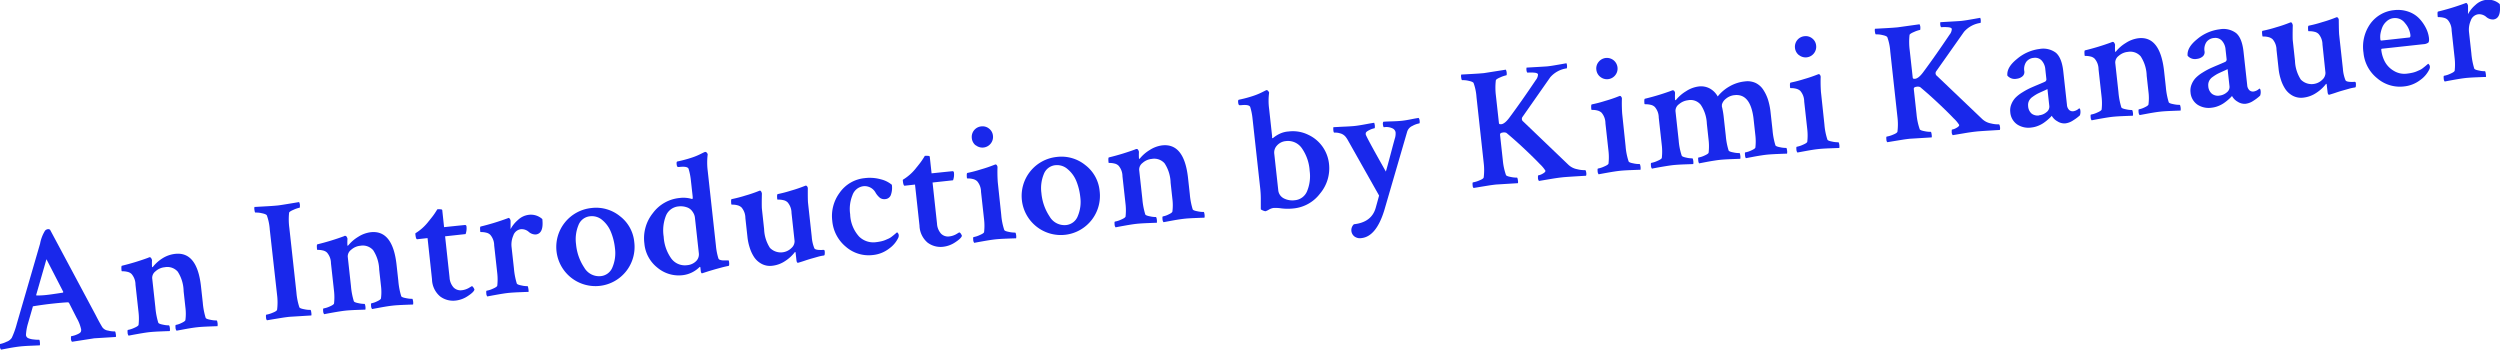 <svg id="Layer_1" data-name="Layer 1" xmlns="http://www.w3.org/2000/svg" viewBox="0 0 561.33 78.5"><defs><style>.cls-1{fill:#1928eb;}</style></defs><title>title</title><path class="cls-1" d="M11.25,51.6,21.5,70.78q.74,1.47,1.46,2.67a1.87,1.87,0,0,0,1.33.78,5.13,5.13,0,0,0,1.49.18q.15,0,.23.67a1.3,1.3,0,0,1,0,.58l-4.85.3-5,.78a1.09,1.09,0,0,1-.23-.69c0-.37,0-.56.09-.57a5,5,0,0,0,1.24-.37q.78-.32.9-.64a1.11,1.11,0,0,0,.06-.51,8.88,8.88,0,0,0-1-2.56L15.49,68a.43.43,0,0,0-.28-.12q-1.23.06-3.3.28t-4.35.59c-.15,0-.22.08-.21.18L6.28,72.64a11,11,0,0,0-.45,2.57.86.86,0,0,0,.51.72,3.86,3.86,0,0,0,1.25.29,6.65,6.65,0,0,0,1.19.06q.12,0,.17.52a2.51,2.51,0,0,1,0,.74l-1.81.08q-1.62.06-2.62.17t-2.34.35L.25,78.5A.82.82,0,0,1,0,77.94q-.08-.69,0-.7a5.59,5.59,0,0,0,1.44-.49,2.38,2.38,0,0,0,1.2-.89,18.36,18.36,0,0,0,1.13-3.15L9,54.71a8.37,8.37,0,0,1,1.11-2.91,1,1,0,0,1,.62-.34A.63.63,0,0,1,11.25,51.6Zm-3,14.75q1.35,0,2.77-.19t3.13-.46l.06-.16L10.43,58.2l-2.3,8C8.14,66.3,8.17,66.35,8.22,66.34Z"/><path class="cls-1" d="M39.33,57q4.94-.54,5.8,7.31l.4,3.64a16.15,16.15,0,0,0,.65,3.42q.11.26,1.11.44a5.9,5.9,0,0,0,1.35.14c.08,0,.14.17.2.54a2.17,2.17,0,0,1,0,.75q-.23,0-2,.07t-2.67.18q-.92.1-2.53.39l-2,.37a1.13,1.13,0,0,1-.23-.71q-.06-.57.09-.59a4.59,4.59,0,0,0,1.25-.43q.83-.38.88-.66a11,11,0,0,0,0-2.83l-.4-3.64A8.36,8.36,0,0,0,39.91,61,3.1,3.1,0,0,0,37,60a3.56,3.56,0,0,0-2.07.91,1.85,1.85,0,0,0-.76,1.54l.72,6.59a16.15,16.15,0,0,0,.65,3.42q.11.26,1.08.44a5.54,5.54,0,0,0,1.28.15c.1,0,.18.17.23.54a2.18,2.18,0,0,1,0,.75q-.31,0-2,.07t-2.6.17q-.92.1-2.65.41t-2,.38a1.13,1.13,0,0,1-.23-.71q-.06-.57.09-.59a5.36,5.36,0,0,0,1.37-.44q.91-.39,1-.67a12.59,12.59,0,0,0,0-2.82l-.69-6.24a3.66,3.66,0,0,0-.88-2.38,1.86,1.86,0,0,0-.92-.48,4.38,4.38,0,0,0-.94-.13c-.25,0-.37,0-.38-.07q-.12-1.11.07-1.17a54.63,54.63,0,0,0,6-1.83.25.25,0,0,1,.09-.07l.11,0h.1c.1,0,.2.07.3.24a1.17,1.17,0,0,1,.16.41,13.1,13.1,0,0,0,0,1.4.3.3,0,0,0,.06.19.57.57,0,0,0,.18-.14A8.52,8.52,0,0,1,36.48,58,6.74,6.74,0,0,1,39.33,57Z"/><path class="cls-1" d="M60.57,51.53a11.57,11.57,0,0,0-.66-3.18q-.19-.29-1.14-.48a5.18,5.18,0,0,0-1.41-.14q-.15,0-.22-.56a1.56,1.56,0,0,1,0-.7l2.14-.12q1.95-.1,3-.21.31,0,4.88-.77a2,2,0,0,1,.18.6c0,.43,0,.66-.08.67a6.26,6.26,0,0,0-1.35.46q-1,.42-1,.7a14.34,14.34,0,0,0,.06,3.4l1.58,14.4A14.31,14.31,0,0,0,67.22,69q.11.26,1.11.44a5.89,5.89,0,0,0,1.35.14c.1,0,.18.23.23.71a1.74,1.74,0,0,1,0,.54l-4.89.3q-.77.08-1.6.21l-1.85.3-1.62.27a.75.75,0,0,1-.21-.52q-.08-.73.07-.74a6.14,6.14,0,0,0,1.41-.43q.95-.37,1-.69a13.45,13.45,0,0,0,0-3.25Z"/><path class="cls-1" d="M83.24,52.14q4.94-.54,5.8,7.31l.4,3.64a16.15,16.15,0,0,0,.65,3.42q.11.26,1.11.44a5.9,5.9,0,0,0,1.35.14c.08,0,.14.17.2.54a2.17,2.17,0,0,1,0,.75q-.23,0-2,.07t-2.67.18q-.92.1-2.53.39l-2,.37a1.13,1.13,0,0,1-.23-.71q-.06-.57.09-.59a4.57,4.57,0,0,0,1.25-.43q.83-.38.88-.66a11,11,0,0,0,0-2.83l-.4-3.64a8.36,8.36,0,0,0-1.35-4.35,3.1,3.1,0,0,0-2.88-1,3.56,3.56,0,0,0-2.07.91,1.85,1.85,0,0,0-.76,1.54l.72,6.59a16.15,16.15,0,0,0,.65,3.42q.11.26,1.08.44a5.54,5.54,0,0,0,1.28.15c.1,0,.18.17.23.54a2.18,2.18,0,0,1,0,.75l-2,.07q-1.72.07-2.6.17t-2.65.41q-1.73.31-2,.38a1.13,1.13,0,0,1-.23-.71q-.06-.57.09-.59A5.36,5.36,0,0,0,74,68.83q.91-.39,1-.67a12.59,12.59,0,0,0,0-2.82l-.69-6.24a3.66,3.66,0,0,0-.88-2.38,1.86,1.86,0,0,0-.92-.48,4.4,4.4,0,0,0-.94-.13c-.25,0-.37,0-.38-.08q-.12-1.11.07-1.17a54.66,54.66,0,0,0,6-1.83.25.25,0,0,1,.09-.07l.11,0h.1c.1,0,.2.07.3.24a1.17,1.17,0,0,1,.16.41A13.1,13.1,0,0,0,78,55a.3.3,0,0,0,.06.19.57.57,0,0,0,.18-.14,8.52,8.52,0,0,1,2.18-1.87A6.74,6.74,0,0,1,83.24,52.14Z"/><path class="cls-1" d="M96,53.46l-2.34.26q-.27,0-.38-1a1,1,0,0,1,0-.35A10.78,10.78,0,0,0,96,50q.44-.55,1-1.25T98.19,47a2.73,2.73,0,0,1,.74,0c.24,0,.36.1.37.17L99.71,51l2.78-.29,1.9-.19q.31,0,.35.31a3.74,3.74,0,0,1-.2,1.73l-4.6.5,1,9.23a3.66,3.66,0,0,0,.91,2.26,2.2,2.2,0,0,0,1.89.61,3.66,3.66,0,0,0,.79-.18,4.11,4.11,0,0,0,.67-.29l.47-.28a1.21,1.21,0,0,1,.26-.14q.15-.05.38.31t.21.48q-.17.56-1.49,1.42a6.07,6.07,0,0,1-2.66,1,4.86,4.86,0,0,1-3.53-.91A5.16,5.16,0,0,1,97,62.72Z"/><path class="cls-1" d="M118.49,48.27a3.84,3.84,0,0,1,3.28.92q.36,3.26-1.48,3.46a2.29,2.29,0,0,1-1.58-.6,2.41,2.41,0,0,0-1.73-.59,2.06,2.06,0,0,0-1.72,1.41,5.12,5.12,0,0,0-.4,2.58l.53,4.79a16.19,16.19,0,0,0,.65,3.42q.11.26,1.08.44a5.43,5.43,0,0,0,1.31.15c.08,0,.14.17.2.54a4,4,0,0,1,.06.75q-.31,0-2,.07t-2.62.17q-.92.1-2.65.41t-2,.38a1.13,1.13,0,0,1-.23-.71q-.06-.57.09-.59a5.37,5.37,0,0,0,1.37-.44q.91-.39,1-.67a12.56,12.56,0,0,0,0-2.82l-.69-6.24a3.66,3.66,0,0,0-.88-2.38,1.85,1.85,0,0,0-.92-.48,4.39,4.39,0,0,0-.94-.13c-.25,0-.37,0-.38-.07q-.12-1.11.06-1.17a54.56,54.56,0,0,0,6-1.83l.3-.11c.1,0,.2.07.3.24a.93.93,0,0,1,.14.43q0,.17,0,.54c0,.25,0,.5,0,.78a4.92,4.92,0,0,0,0,.52,7.07,7.07,0,0,1,1.67-2.06A4.22,4.22,0,0,1,118.49,48.27Z"/><path class="cls-1" d="M132.78,46.71a8.49,8.49,0,0,1,6.42,1.83,8.25,8.25,0,0,1,3.21,5.79,8.79,8.79,0,1,1-9.63-7.62Zm-.3,1.85a3.1,3.1,0,0,0-2.6,2,8.29,8.29,0,0,0-.54,4.26,11.24,11.24,0,0,0,1.84,5.26,3.84,3.84,0,0,0,3.72,1.92A3.14,3.14,0,0,0,137.52,60a8.19,8.19,0,0,0,.56-4.25,13.21,13.21,0,0,0-.9-3.64,6.79,6.79,0,0,0-1.92-2.68A3.57,3.57,0,0,0,132.49,48.56Z"/><path class="cls-1" d="M152.55,44.46a6.62,6.62,0,0,1,2.85.23q.19,0,.12-.63l-.4-3.6a13.42,13.42,0,0,0-.52-2.58q-.26-.59-2.06-.39l-.31,0q-.23,0-.3-.59t.16-.64q1.14-.24,2.21-.55t1.76-.58q.69-.27,1.18-.52l.75-.37.3-.13h.08a.42.42,0,0,1,.33.18.7.7,0,0,1,.2.39,14.73,14.73,0,0,0,0,3.64l1.85,16.85a14.13,14.13,0,0,0,.54,2.81.57.57,0,0,0,.43.38,2.35,2.35,0,0,0,.75.11l.73,0,.38,0c.06,0,.1.2.13.45q.08.77-.15.79-.53.1-1.34.3l-1.58.43-1.46.43-1.55.5q-.23,0-.3-.63l-.07-.65a.17.17,0,0,0-.07-.15s-.07,0-.1,0a6.43,6.43,0,0,1-3.83,1.85,7.46,7.46,0,0,1-5.65-1.69,7.77,7.77,0,0,1-2.93-5.47,9,9,0,0,1,1.91-6.78A8.44,8.44,0,0,1,152.55,44.46Zm-.14,1.88a3.37,3.37,0,0,0-2.87,2.06,9,9,0,0,0-.52,4.75,9.29,9.29,0,0,0,1.74,4.94,3.78,3.78,0,0,0,3.53,1.45,3.2,3.2,0,0,0,2-.9,2.13,2.13,0,0,0,.62-1.79l-.88-8a2.67,2.67,0,0,0-.22-.79,3.6,3.6,0,0,0-.56-.85,2.46,2.46,0,0,0-1.12-.69A4.09,4.09,0,0,0,152.4,46.34Z"/><path class="cls-1" d="M181.43,45.55l.83,7.58a8.54,8.54,0,0,0,.6,2.65.8.8,0,0,0,.47.26,3,3,0,0,0,.69.08,5.7,5.7,0,0,0,.64,0,.71.71,0,0,1,.33,0c.1,0,.17.12.19.33a2.89,2.89,0,0,1,0,.53c0,.25-.09.38-.19.39a8.83,8.83,0,0,0-1.34.28l-1.56.44q-.75.22-1.42.45t-1.5.47q-.27,0-.34-.58l-.19-1.68c0-.12-.09-.18-.14-.18a8.59,8.59,0,0,1-2.15,2,6.45,6.45,0,0,1-2.94,1.1,4,4,0,0,1-2.35-.4,4.65,4.65,0,0,1-1.72-1.52,8.26,8.26,0,0,1-1-2.13,11.76,11.76,0,0,1-.51-2.39l-.47-4.29a3.66,3.66,0,0,0-.88-2.38,2.14,2.14,0,0,0-.94-.48,4.07,4.07,0,0,0-.94-.13q-.39,0-.4-.07-.12-1.11.07-1.17a29.11,29.11,0,0,0,3.09-.8,30.27,30.27,0,0,0,2.95-1l.15-.06.15-.05q.19,0,.32.24a1.36,1.36,0,0,1,.14.41q-.06,2.64,0,3.41l.5,4.6a8.26,8.26,0,0,0,1.31,4.2,3.4,3.4,0,0,0,4.85,0,2,2,0,0,0,.68-1.53l-.69-6.32a3.66,3.66,0,0,0-.88-2.38,1.86,1.86,0,0,0-.92-.48,4.33,4.33,0,0,0-1-.13c-.26,0-.39,0-.4-.07q-.12-1.11.1-1.17a29.6,29.6,0,0,0,3.05-.8,30.25,30.25,0,0,0,2.95-1l.3-.11q.19,0,.34.23a.71.71,0,0,1,.12.41Q181.36,44.86,181.43,45.55Z"/><path class="cls-1" d="M194.12,40a9.29,9.29,0,0,1,3.69.27,6.15,6.15,0,0,1,2.44,1.22,4.77,4.77,0,0,1-.2,2.21,1.42,1.42,0,0,1-1.23,1,1.73,1.73,0,0,1-1.21-.25,4.39,4.39,0,0,1-1-1.16,2.79,2.79,0,0,0-2.76-1.48,3,3,0,0,0-2.44,2,8.24,8.24,0,0,0-.52,4.3,7.81,7.81,0,0,0,2,5,4.55,4.55,0,0,0,3.78,1.27,10.46,10.46,0,0,0,1.1-.18,5.72,5.72,0,0,0,1-.3l.78-.34a3.3,3.3,0,0,0,.67-.42l.48-.38.71-.6a.62.62,0,0,1,.22.21.75.75,0,0,1,.16.37,1.18,1.18,0,0,1-.15.75,6.28,6.28,0,0,1-2,2.32,7.07,7.07,0,0,1-3.64,1.45,7.79,7.79,0,0,1-6.07-1.85,8.5,8.5,0,0,1-3.06-5.83,8.76,8.76,0,0,1,1.64-6.28A7.76,7.76,0,0,1,194.12,40Z"/><path class="cls-1" d="M205.45,41.44l-2.34.26q-.27,0-.38-1a1,1,0,0,1,0-.35A10.77,10.77,0,0,0,205.47,38q.44-.55,1-1.25T207.65,35a2.74,2.74,0,0,1,.74,0c.24,0,.36.1.37.17l.41,3.75,2.78-.29,1.9-.19q.31,0,.34.31a3.74,3.74,0,0,1-.2,1.73l-4.6.5,1,9.23a3.66,3.66,0,0,0,.91,2.26,2.2,2.2,0,0,0,1.89.61,3.67,3.67,0,0,0,.79-.18,4.11,4.11,0,0,0,.67-.29l.47-.28a1.21,1.21,0,0,1,.26-.14c.1,0,.23.07.38.31s.23.4.21.48q-.17.56-1.49,1.42a6.07,6.07,0,0,1-2.66,1,4.86,4.86,0,0,1-3.53-.91,5.16,5.16,0,0,1-1.83-3.81Z"/><path class="cls-1" d="M224.81,48.23a14.2,14.2,0,0,0,.68,3.41q.11.26,1.1.44a5.66,5.66,0,0,0,1.33.14c.1,0,.18.17.23.54a2.18,2.18,0,0,1,0,.75q-.27,0-2.07.07t-2.64.17q-1,.11-2.69.41t-2,.37a1.13,1.13,0,0,1-.23-.71q-.06-.57.09-.59a5.57,5.57,0,0,0,1.35-.44q.93-.39,1-.67a12.56,12.56,0,0,0,0-2.82l-.69-6.24a3.66,3.66,0,0,0-.88-2.38,2.14,2.14,0,0,0-.94-.48,4.07,4.07,0,0,0-.94-.13c-.26,0-.39,0-.4-.07q-.12-1.11.1-1.17a29.57,29.57,0,0,0,3.05-.8,30.2,30.2,0,0,0,2.95-1l.3-.11c.13,0,.24.06.34.23a.71.71,0,0,1,.12.41,33.27,33.27,0,0,0,.06,3.33Zm-5.74-15.59A2.35,2.35,0,0,1,218.2,31a2.37,2.37,0,0,1,2.12-2.62,2.31,2.31,0,0,1,1.76.5,2.28,2.28,0,0,1,.87,1.59,2.35,2.35,0,0,1-.5,1.76,2.37,2.37,0,0,1-3.37.37Z"/><path class="cls-1" d="M237.27,35.24a8.49,8.49,0,0,1,6.42,1.83,8.25,8.25,0,0,1,3.21,5.79,8.79,8.79,0,1,1-9.63-7.62Zm-.3,1.85a3.1,3.1,0,0,0-2.6,2,8.29,8.29,0,0,0-.54,4.26,11.24,11.24,0,0,0,1.84,5.26,3.84,3.84,0,0,0,3.72,1.92A3.14,3.14,0,0,0,242,48.52a8.19,8.19,0,0,0,.56-4.25,13.21,13.21,0,0,0-.9-3.64A6.79,6.79,0,0,0,239.74,38,3.57,3.57,0,0,0,237,37.09Z"/><path class="cls-1" d="M260.95,32.64q4.94-.54,5.8,7.31l.4,3.64a16.15,16.15,0,0,0,.65,3.42q.11.26,1.11.44a5.87,5.87,0,0,0,1.35.14c.08,0,.14.17.19.54a2.19,2.19,0,0,1,0,.75q-.23,0-2,.07t-2.67.18q-.92.1-2.53.39l-2,.37a1.13,1.13,0,0,1-.23-.71q-.06-.57.09-.59a4.58,4.58,0,0,0,1.25-.43q.83-.38.88-.66a11.05,11.05,0,0,0,0-2.83l-.4-3.64a8.36,8.36,0,0,0-1.35-4.35,3.1,3.1,0,0,0-2.88-1,3.57,3.57,0,0,0-2.07.91,1.85,1.85,0,0,0-.76,1.54l.72,6.59a16.19,16.19,0,0,0,.65,3.42q.11.26,1.08.44a5.55,5.55,0,0,0,1.28.15c.1,0,.18.17.23.54a2.17,2.17,0,0,1,0,.75q-.31,0-2,.07t-2.6.17q-.92.1-2.65.41t-2,.38a1.13,1.13,0,0,1-.23-.71q-.06-.57.09-.59a5.38,5.38,0,0,0,1.37-.44q.91-.39,1-.67a12.56,12.56,0,0,0,0-2.82l-.69-6.24a3.66,3.66,0,0,0-.88-2.38,1.86,1.86,0,0,0-.92-.48,4.41,4.41,0,0,0-.94-.13c-.25,0-.37,0-.38-.07q-.12-1.11.06-1.17a54.56,54.56,0,0,0,6-1.83.26.26,0,0,1,.09-.07l.11,0h.1c.1,0,.2.07.3.24a1.17,1.17,0,0,1,.16.41,13.05,13.05,0,0,0,0,1.4.31.31,0,0,0,.06.19.57.57,0,0,0,.18-.14,8.54,8.54,0,0,1,2.18-1.87A6.75,6.75,0,0,1,260.95,32.64Z"/><path class="cls-1" d="M289.34,29.52a7.83,7.83,0,0,1,4.4.74A8.09,8.09,0,0,1,297,33a8.22,8.22,0,0,1,1.4,3.74,8.79,8.79,0,0,1-2,6.71,8.49,8.49,0,0,1-5.85,3.34,12.05,12.05,0,0,1-2.83,0,8.44,8.44,0,0,0-1.83-.09,2.93,2.93,0,0,0-1,.38,3.82,3.82,0,0,1-.74.35,1.86,1.86,0,0,1-.58-.17q-.47-.18-.48-.33c0-.08,0-.31,0-.7s0-.94,0-1.67a22.08,22.08,0,0,0-.14-2.35l-1.72-15.62a13.42,13.42,0,0,0-.52-2.58q-.26-.59-2.06-.39l-.34,0q-.23,0-.3-.59t.16-.64q1.17-.24,2.23-.55t1.74-.58q.69-.27,1.18-.52l1-.5h.08a.42.42,0,0,1,.33.18,1.06,1.06,0,0,1,.23.38,13.48,13.48,0,0,0,0,3.65l.67,6.13v0l0,.17a1.15,1.15,0,0,0,0,.17c0,.07.05.11.09.11a.31.31,0,0,0,.13-.05,7,7,0,0,1,1.47-.94A5.51,5.51,0,0,1,289.34,29.52Zm-.62,2.16a3,3,0,0,0-2,1,2.27,2.27,0,0,0-.61,1.81l.89,8.12a2.31,2.31,0,0,0,1.24,1.92,4.18,4.18,0,0,0,2.47.43,3.28,3.28,0,0,0,2.81-2.13,8.82,8.82,0,0,0,.54-4.48,9.9,9.9,0,0,0-1.76-5.08A3.78,3.78,0,0,0,288.72,31.68Z"/><path class="cls-1" d="M304.21,28.28q.84-.09,2.4-.38t1.94-.33a2.58,2.58,0,0,1,.15.68c0,.36,0,.54-.09.55a4.2,4.2,0,0,0-1.17.42q-.79.38-.79.73l0,.23q.14.6,4.52,8.34.23-.72,1.08-3.94t1-3.69a3.63,3.63,0,0,0,.1-1.21,1.21,1.21,0,0,0-.72-.87,3.17,3.17,0,0,0-1.89-.24q-.15,0-.22-.56a1,1,0,0,1,.08-.67q.46-.05,1.89-.09t2.35-.14q.8-.09,2-.33t1.69-.3a1.09,1.09,0,0,1,.22.6q.07.61-.09.63a4.88,4.88,0,0,0-1.51.55,2.13,2.13,0,0,0-1.19,1.29l-5.15,17.69Q309,53.1,305.7,53.46a2.08,2.08,0,0,1-1.59-.37,1.8,1.8,0,0,1-.11-2.74q4-.44,4.9-3.72.67-2.4.75-2.72l-7-12.41a5,5,0,0,0-.56-.83,2.32,2.32,0,0,0-1.22-.74,3.64,3.64,0,0,0-1.28-.15c-.1,0-.17-.16-.21-.52s0-.64,0-.7l2.06-.11Q303.29,28.38,304.21,28.28Z"/><path class="cls-1" d="M335.88,21.47l.68,6.17a.24.24,0,0,0,.08.17.51.51,0,0,0,.14.08h0l.31,0q.8-.09,1.85-1.52,2.7-3.63,5.9-8.4a2.1,2.1,0,0,0,.49-1.22c0-.25-.33-.4-.9-.44a8.25,8.25,0,0,0-1.43,0q-.15,0-.24-.42a2,2,0,0,1,0-.71q4.28-.24,4.66-.28.73-.08,1.43-.2l1.52-.26,1.35-.24a1.61,1.61,0,0,1,.13.64q0,.5-.08.51a6,6,0,0,0-3.69,2l-6.23,8.9a.75.75,0,0,0,.19,1.06L352.16,37a3.92,3.92,0,0,0,2,1,6.29,6.29,0,0,0,1.75.2q.19,0,.27.71a1.19,1.19,0,0,1-.06.55q-4.62.27-5.27.35-1.23.13-2.92.42l-2.38.4a1.09,1.09,0,0,1-.23-.69c0-.37,0-.56.09-.57a3,3,0,0,0,1-.39q.62-.34.59-.65a7.36,7.36,0,0,0-1.25-1.49q-1.23-1.3-3.35-3.3t-4.17-3.71a1.41,1.41,0,0,0-.86-.06q-.61.07-.56.53l.62,5.67a13.92,13.92,0,0,0,.71,3.33q.11.26,1.11.44a5.9,5.9,0,0,0,1.35.14q.15,0,.23.71a1.72,1.72,0,0,1,0,.54l-4.89.3q-.77.08-1.6.21l-1.85.3-1.62.27a.75.75,0,0,1-.21-.52q-.08-.73.07-.74a6.14,6.14,0,0,0,1.41-.43q.95-.37,1-.69a13.47,13.47,0,0,0,0-3.25l-1.62-14.78a11.59,11.59,0,0,0-.66-3.18q-.19-.29-1.14-.48a5.16,5.16,0,0,0-1.41-.14q-.15,0-.22-.56a1.55,1.55,0,0,1,0-.7l2.14-.12q1.95-.1,3-.21l4.88-.77a2,2,0,0,1,.18.6q.07.65-.08.67a6.29,6.29,0,0,0-1.35.46q-1,.42-1,.7A14.32,14.32,0,0,0,335.88,21.47Z"/><path class="cls-1" d="M365,32.84a14.17,14.17,0,0,0,.68,3.41q.11.26,1.1.44a5.65,5.65,0,0,0,1.33.14c.1,0,.18.17.23.54a2.16,2.16,0,0,1,0,.75q-.27,0-2.06.07t-2.64.17q-1,.11-2.69.41t-2,.37a1.13,1.13,0,0,1-.23-.71q-.06-.57.09-.59a5.57,5.57,0,0,0,1.35-.44q.93-.39,1-.67a12.56,12.56,0,0,0,0-2.82l-.69-6.24a3.66,3.66,0,0,0-.88-2.38,2.14,2.14,0,0,0-.94-.48,4.07,4.07,0,0,0-.94-.13q-.39,0-.4-.07-.12-1.11.1-1.17a29.54,29.54,0,0,0,3.05-.8,30.16,30.16,0,0,0,2.95-1l.3-.11q.19,0,.34.23a.71.71,0,0,1,.12.41,33.16,33.16,0,0,0,.06,3.33ZM359.3,17.25a2.35,2.35,0,0,1-.87-1.61,2.28,2.28,0,0,1,.51-1.74,2.39,2.39,0,0,1,4.24,1.22,2.35,2.35,0,0,1-.5,1.76,2.37,2.37,0,0,1-3.37.37Z"/><path class="cls-1" d="M381.37,19.42a4.16,4.16,0,0,1,2.57.47,4.5,4.5,0,0,1,1.74,1.77,9.07,9.07,0,0,1,2.58-2.22,8.65,8.65,0,0,1,3.52-1.16,4.38,4.38,0,0,1,2.42.35,4.26,4.26,0,0,1,1.72,1.54A9.08,9.08,0,0,1,397,22.46a14.68,14.68,0,0,1,.55,2.75l.44,4a16.12,16.12,0,0,0,.65,3.42q.11.26,1.09.44a5.67,5.67,0,0,0,1.33.14c.08,0,.14.17.19.54a2.16,2.16,0,0,1,0,.75q-.27,0-2,.07t-2.64.17q-.92.1-2.61.4l-2,.38a1.43,1.43,0,0,1-.19-.71q-.06-.57.05-.59a5.16,5.16,0,0,0,1.35-.44q.89-.39.93-.66a12,12,0,0,0,0-2.71l-.43-3.91Q393,21,389.49,21.36a3.51,3.51,0,0,0-2,.84,2.4,2.4,0,0,0-.87,1.3c0,.08,0,.18,0,.31a.74.74,0,0,0,.05.3,18.91,18.91,0,0,1,.38,2.36l.45,4.06a15.21,15.21,0,0,0,.63,3.26q.11.26,1.1.44a5.67,5.67,0,0,0,1.33.14c.08,0,.14.17.19.54a2.18,2.18,0,0,1,0,.75q-.27,0-2,.07t-2.64.17q-.92.1-2.61.4l-2,.38a1.44,1.44,0,0,1-.19-.72q-.06-.57.05-.59a5.16,5.16,0,0,0,1.35-.44q.89-.39.93-.66a12.55,12.55,0,0,0,0-2.82l-.4-3.68a8.17,8.17,0,0,0-1.36-4.23A2.93,2.93,0,0,0,379,22.51a3.69,3.69,0,0,0-2,.88,1.82,1.82,0,0,0-.8,1.56l.72,6.59a14.2,14.2,0,0,0,.68,3.41q.11.26,1.06.45a5.22,5.22,0,0,0,1.3.15c.1,0,.18.17.23.54a2.17,2.17,0,0,1,0,.75l-2,.07q-1.72.07-2.6.17t-2.67.41q-1.71.3-2,.38a1.13,1.13,0,0,1-.23-.71q-.06-.57.09-.59a5.57,5.57,0,0,0,1.35-.44q.93-.39,1-.67a12.55,12.55,0,0,0,0-2.82l-.69-6.24a3.66,3.66,0,0,0-.88-2.38,1.85,1.85,0,0,0-.92-.48,4.34,4.34,0,0,0-1-.13q-.39,0-.4-.07-.12-1.11.1-1.17a53.36,53.36,0,0,0,6-1.82.25.25,0,0,1,.11-.07l.19,0c.13,0,.24.06.34.23a.71.71,0,0,1,.12.41,13.34,13.34,0,0,0,0,1.4c0,.1,0,.16.1.18a.58.58,0,0,0,.18-.14,8.52,8.52,0,0,1,2.18-1.87A6.74,6.74,0,0,1,381.37,19.42Z"/><path class="cls-1" d="M409.64,27.95a14.2,14.2,0,0,0,.68,3.41q.11.26,1.1.44a5.67,5.67,0,0,0,1.33.14c.1,0,.18.17.23.54a2.18,2.18,0,0,1,0,.75q-.27,0-2.07.07t-2.64.17q-1,.1-2.69.41t-2,.37a1.13,1.13,0,0,1-.23-.71q-.06-.57.09-.59a5.57,5.57,0,0,0,1.35-.44q.93-.39,1-.67a12.59,12.59,0,0,0,0-2.82l-.69-6.24a3.66,3.66,0,0,0-.88-2.38,2.14,2.14,0,0,0-.94-.48,4.07,4.07,0,0,0-.94-.13c-.26,0-.39,0-.4-.07q-.12-1.11.1-1.17a29.73,29.73,0,0,0,3.05-.8,30.2,30.2,0,0,0,2.95-1l.3-.11c.13,0,.24.06.34.23a.71.71,0,0,1,.12.41,33.27,33.27,0,0,0,.06,3.33ZM403.9,12.36a2.34,2.34,0,0,1-.87-1.61,2.37,2.37,0,0,1,2.12-2.62,2.31,2.31,0,0,1,1.76.5,2.28,2.28,0,0,1,.87,1.59,2.35,2.35,0,0,1-.5,1.76,2.37,2.37,0,0,1-3.37.37Z"/><path class="cls-1" d="M428.79,11.27l.68,6.17a.24.24,0,0,0,.08.17.51.51,0,0,0,.14.08h0l.31,0q.8-.09,1.85-1.52,2.7-3.63,5.9-8.4a2.1,2.1,0,0,0,.49-1.22q0-.38-.9-.44a8.24,8.24,0,0,0-1.43,0q-.15,0-.24-.42a2,2,0,0,1,0-.71q4.28-.24,4.66-.28.73-.08,1.43-.2l1.52-.26L444.62,4a1.62,1.62,0,0,1,.13.64q0,.5-.08.51a6,6,0,0,0-3.69,2L434.74,16a.75.75,0,0,0,.19,1.06l10.13,9.66a3.92,3.92,0,0,0,2,1,6.29,6.29,0,0,0,1.75.2q.19,0,.27.71a1.19,1.19,0,0,1-.06.55q-4.62.27-5.27.35-1.23.13-2.92.42l-2.38.4a1.09,1.09,0,0,1-.23-.69c0-.37,0-.56.09-.57a3,3,0,0,0,1-.39q.62-.34.59-.65a7.37,7.37,0,0,0-1.25-1.49q-1.23-1.3-3.35-3.3t-4.17-3.71a1.41,1.41,0,0,0-.86-.06q-.61.07-.56.53l.62,5.67a13.9,13.9,0,0,0,.71,3.33q.11.26,1.11.44a5.9,5.9,0,0,0,1.35.14q.15,0,.23.71a1.72,1.72,0,0,1,0,.54l-4.89.3q-.77.08-1.6.21l-1.85.3-1.62.27a.75.75,0,0,1-.21-.52q-.08-.73.07-.74a6.12,6.12,0,0,0,1.41-.43q.95-.37,1-.69a13.47,13.47,0,0,0,0-3.25l-1.62-14.78a11.59,11.59,0,0,0-.66-3.18q-.19-.29-1.14-.48a5.17,5.17,0,0,0-1.41-.14q-.15,0-.22-.56a1.56,1.56,0,0,1,0-.7l2.14-.12q1.95-.1,3-.21L431,5.45a2,2,0,0,1,.18.6c0,.43,0,.66-.08.67a6.3,6.3,0,0,0-1.35.46q-1,.42-1,.7A14.34,14.34,0,0,0,428.79,11.27Z"/><path class="cls-1" d="M457.92,11a4.73,4.73,0,0,1,3.7.85Q462.94,13,463.27,16l.83,7.54a1.76,1.76,0,0,0,.47,1.13,1.16,1.16,0,0,0,1,.3,2.4,2.4,0,0,0,1.25-.64c.16,0,.25.17.28.4a2.29,2.29,0,0,1-.1,1.17A9.55,9.55,0,0,1,465.53,27a4,4,0,0,1-1.78.7,2.81,2.81,0,0,1-1.79-.46A3.16,3.16,0,0,1,460.69,26l-.26.28q-.23.24-.63.59a11.26,11.26,0,0,1-.93.72,6.15,6.15,0,0,1-1.25.66,5.61,5.61,0,0,1-1.49.38,4.6,4.6,0,0,1-3.24-.71,3.66,3.66,0,0,1-1.52-2.76,3.55,3.55,0,0,1,.25-1.77,4.61,4.61,0,0,1,.91-1.44,7.92,7.92,0,0,1,1.54-1.2,16,16,0,0,1,1.7-.94q.72-.33,1.85-.8l1.57-.68a.61.61,0,0,0,.28-.65l-.23-2.11a3.31,3.31,0,0,0-.84-2,2,2,0,0,0-1.73-.58,2.34,2.34,0,0,0-1.72.91,2.88,2.88,0,0,0-.43,2.08,1.25,1.25,0,0,1-.45,1.19,2.4,2.4,0,0,1-1.26.51,2.17,2.17,0,0,1-2.09-.7q-.2-1.84,2.13-3.72A9.66,9.66,0,0,1,457.92,11Zm-.11,14.89a3,3,0,0,0,1.72-.73,1.52,1.52,0,0,0,.61-1.31L459.72,20q-.26.14-1.09.51t-1.27.6a10.59,10.59,0,0,0-1,.65,2.32,2.32,0,0,0-.81.94,2.12,2.12,0,0,0-.17,1.1,2.37,2.37,0,0,0,.81,1.73A2.22,2.22,0,0,0,457.81,25.92Z"/><path class="cls-1" d="M480.1,8.59Q485,8,485.9,15.9l.4,3.64a16.15,16.15,0,0,0,.65,3.42q.11.26,1.11.44a5.88,5.88,0,0,0,1.35.14c.08,0,.14.17.2.54a2.19,2.19,0,0,1,0,.75q-.23,0-2,.07t-2.67.18q-.92.1-2.53.39l-2,.37a1.13,1.13,0,0,1-.23-.71q-.06-.57.09-.59a4.58,4.58,0,0,0,1.25-.43q.83-.38.88-.66a11,11,0,0,0,0-2.83L482,17a8.36,8.36,0,0,0-1.35-4.35,3.1,3.1,0,0,0-2.88-1,3.57,3.57,0,0,0-2.07.91,1.85,1.85,0,0,0-.76,1.54l.72,6.59a16.15,16.15,0,0,0,.65,3.42q.11.26,1.08.44a5.55,5.55,0,0,0,1.28.15c.1,0,.18.17.23.54a2.18,2.18,0,0,1,0,.75q-.31,0-2,.07t-2.6.17q-.92.1-2.65.41t-2,.38a1.13,1.13,0,0,1-.23-.71q-.06-.57.09-.59a5.36,5.36,0,0,0,1.37-.44q.91-.39,1-.67a12.56,12.56,0,0,0,0-2.82l-.69-6.24a3.66,3.66,0,0,0-.88-2.38,1.86,1.86,0,0,0-.92-.48,4.39,4.39,0,0,0-.94-.13c-.25,0-.37,0-.38-.08q-.12-1.11.07-1.17a54.7,54.7,0,0,0,6-1.83.25.25,0,0,1,.09-.07l.11,0h.1c.1,0,.2.07.3.24a1.17,1.17,0,0,1,.16.41,13,13,0,0,0,0,1.4c0,.1,0,.17.06.19a.58.58,0,0,0,.18-.14,8.52,8.52,0,0,1,2.18-1.87A6.74,6.74,0,0,1,480.1,8.59Z"/><path class="cls-1" d="M498.38,6.58a4.73,4.73,0,0,1,3.7.85q1.32,1.11,1.66,4.14l.83,7.54a1.76,1.76,0,0,0,.47,1.13,1.16,1.16,0,0,0,1,.3,2.4,2.4,0,0,0,1.25-.64c.16,0,.25.17.28.4a2.29,2.29,0,0,1-.1,1.17A9.53,9.53,0,0,1,506,22.6a4,4,0,0,1-1.78.7,2.81,2.81,0,0,1-1.79-.46,3.16,3.16,0,0,1-1.27-1.29l-.26.28q-.23.24-.63.59a11.38,11.38,0,0,1-.93.72,6.19,6.19,0,0,1-1.25.66,5.6,5.6,0,0,1-1.49.38,4.6,4.6,0,0,1-3.24-.71,3.66,3.66,0,0,1-1.52-2.76,3.56,3.56,0,0,1,.25-1.77A4.61,4.61,0,0,1,493,17.5a7.92,7.92,0,0,1,1.54-1.2,15.91,15.91,0,0,1,1.7-.94q.72-.33,1.85-.8l1.57-.68a.61.61,0,0,0,.28-.65l-.23-2.11a3.31,3.31,0,0,0-.84-2,2,2,0,0,0-1.73-.59,2.34,2.34,0,0,0-1.72.91,2.88,2.88,0,0,0-.43,2.08,1.25,1.25,0,0,1-.45,1.19,2.39,2.39,0,0,1-1.26.51,2.17,2.17,0,0,1-2.09-.7q-.2-1.84,2.13-3.72A9.66,9.66,0,0,1,498.38,6.58Zm-.11,14.89a3,3,0,0,0,1.72-.73,1.52,1.52,0,0,0,.61-1.31l-.43-3.91q-.26.14-1.09.51t-1.27.6a10.58,10.58,0,0,0-1,.65,2.32,2.32,0,0,0-.81.94,2.13,2.13,0,0,0-.17,1.1,2.37,2.37,0,0,0,.81,1.73A2.22,2.22,0,0,0,498.27,21.48Z"/><path class="cls-1" d="M525.22,7.82l.83,7.58a8.53,8.53,0,0,0,.6,2.65.8.8,0,0,0,.47.26,3,3,0,0,0,.69.08,5.76,5.76,0,0,0,.64,0,.71.71,0,0,1,.33,0c.1,0,.17.12.19.33a2.89,2.89,0,0,1,0,.53c0,.25-.09.38-.19.39a8.82,8.82,0,0,0-1.34.28l-1.56.44q-.75.22-1.42.45t-1.5.47q-.27,0-.34-.58L522.42,19c0-.12-.08-.18-.14-.18a8.59,8.59,0,0,1-2.15,2,6.45,6.45,0,0,1-2.94,1.1,4,4,0,0,1-2.35-.4A4.65,4.65,0,0,1,513.13,20a8.27,8.27,0,0,1-1-2.13,11.76,11.76,0,0,1-.51-2.39l-.47-4.29a3.66,3.66,0,0,0-.88-2.38,2.14,2.14,0,0,0-.94-.48,4,4,0,0,0-.94-.13c-.26,0-.39,0-.4-.07Q507.81,7,508,6.92a29.14,29.14,0,0,0,3.09-.8,30.26,30.26,0,0,0,2.95-1l.15-.06.15-.05c.13,0,.23.06.32.24a1.35,1.35,0,0,1,.14.41q-.06,2.64,0,3.41l.5,4.6a8.26,8.26,0,0,0,1.31,4.2,3.4,3.4,0,0,0,4.85,0,2.05,2.05,0,0,0,.68-1.53L521.47,10a3.66,3.66,0,0,0-.88-2.38,1.86,1.86,0,0,0-.92-.48,4.35,4.35,0,0,0-1-.13c-.26,0-.39,0-.4-.07q-.12-1.11.1-1.17a29.63,29.63,0,0,0,3.05-.8,30.25,30.25,0,0,0,2.95-1l.3-.11q.19,0,.34.23a.71.71,0,0,1,.12.41Q525.15,7.13,525.22,7.82Z"/><path class="cls-1" d="M537.53,2.28a7.14,7.14,0,0,1,3.29.36,6.1,6.1,0,0,1,2.42,1.56,9,9,0,0,1,1.47,2.12,6.66,6.66,0,0,1,.67,2.19q.09.84-.17,1.08a2.19,2.19,0,0,1-1.15.34l-9.15,1q-.27,0-.24.26a7.47,7.47,0,0,0,.79,2.63,5.3,5.3,0,0,0,2,2.07,4.53,4.53,0,0,0,3,.64,10.53,10.53,0,0,0,1.1-.18,5.7,5.7,0,0,0,1-.3l.78-.34a3.32,3.32,0,0,0,.67-.42l.48-.38.71-.6a.63.63,0,0,1,.22.21.74.74,0,0,1,.16.37,1.18,1.18,0,0,1-.15.75,6.27,6.27,0,0,1-2,2.32,7.15,7.15,0,0,1-3.68,1.45,7.8,7.8,0,0,1-6-1.84,8.31,8.31,0,0,1-3.07-5.73,8.92,8.92,0,0,1,1.55-6.53A7.47,7.47,0,0,1,537.53,2.28Zm-.07,1.79a2.72,2.72,0,0,0-1.59.72,3.63,3.63,0,0,0-1,1.42,7.35,7.35,0,0,0-.4,1.5,4.75,4.75,0,0,0,0,1.15c0,.18.11.26.26.24l6.2-.68q.35,0,.28-.61A5,5,0,0,0,540,5.19,2.76,2.76,0,0,0,537.46,4.07Z"/><path class="cls-1" d="M558,0a3.84,3.84,0,0,1,3.28.92q.36,3.26-1.48,3.46a2.29,2.29,0,0,1-1.58-.6,2.41,2.41,0,0,0-1.73-.58,2.06,2.06,0,0,0-1.72,1.41,5.14,5.14,0,0,0-.4,2.58l.53,4.79a16.14,16.14,0,0,0,.65,3.42q.11.26,1.08.44a5.43,5.43,0,0,0,1.31.15c.08,0,.14.17.19.54a4,4,0,0,1,.06.75q-.31,0-2,.07t-2.62.17q-.92.1-2.65.41t-2,.38a1.13,1.13,0,0,1-.23-.71q-.06-.57.09-.59a5.37,5.37,0,0,0,1.37-.44c.6-.26.92-.48,1-.67a12.53,12.53,0,0,0,0-2.82l-.68-6.24a3.66,3.66,0,0,0-.88-2.38,1.85,1.85,0,0,0-.92-.48,4.39,4.39,0,0,0-.94-.13c-.25,0-.37,0-.38-.08-.08-.74-.06-1.13.06-1.17a54.53,54.53,0,0,0,6-1.83l.3-.11c.1,0,.2.07.3.24a.93.93,0,0,1,.14.43c0,.12,0,.3,0,.54s0,.5,0,.78a4.89,4.89,0,0,0,0,.52,7.07,7.07,0,0,1,1.67-2.06A4.22,4.22,0,0,1,558,0Z"/></svg>